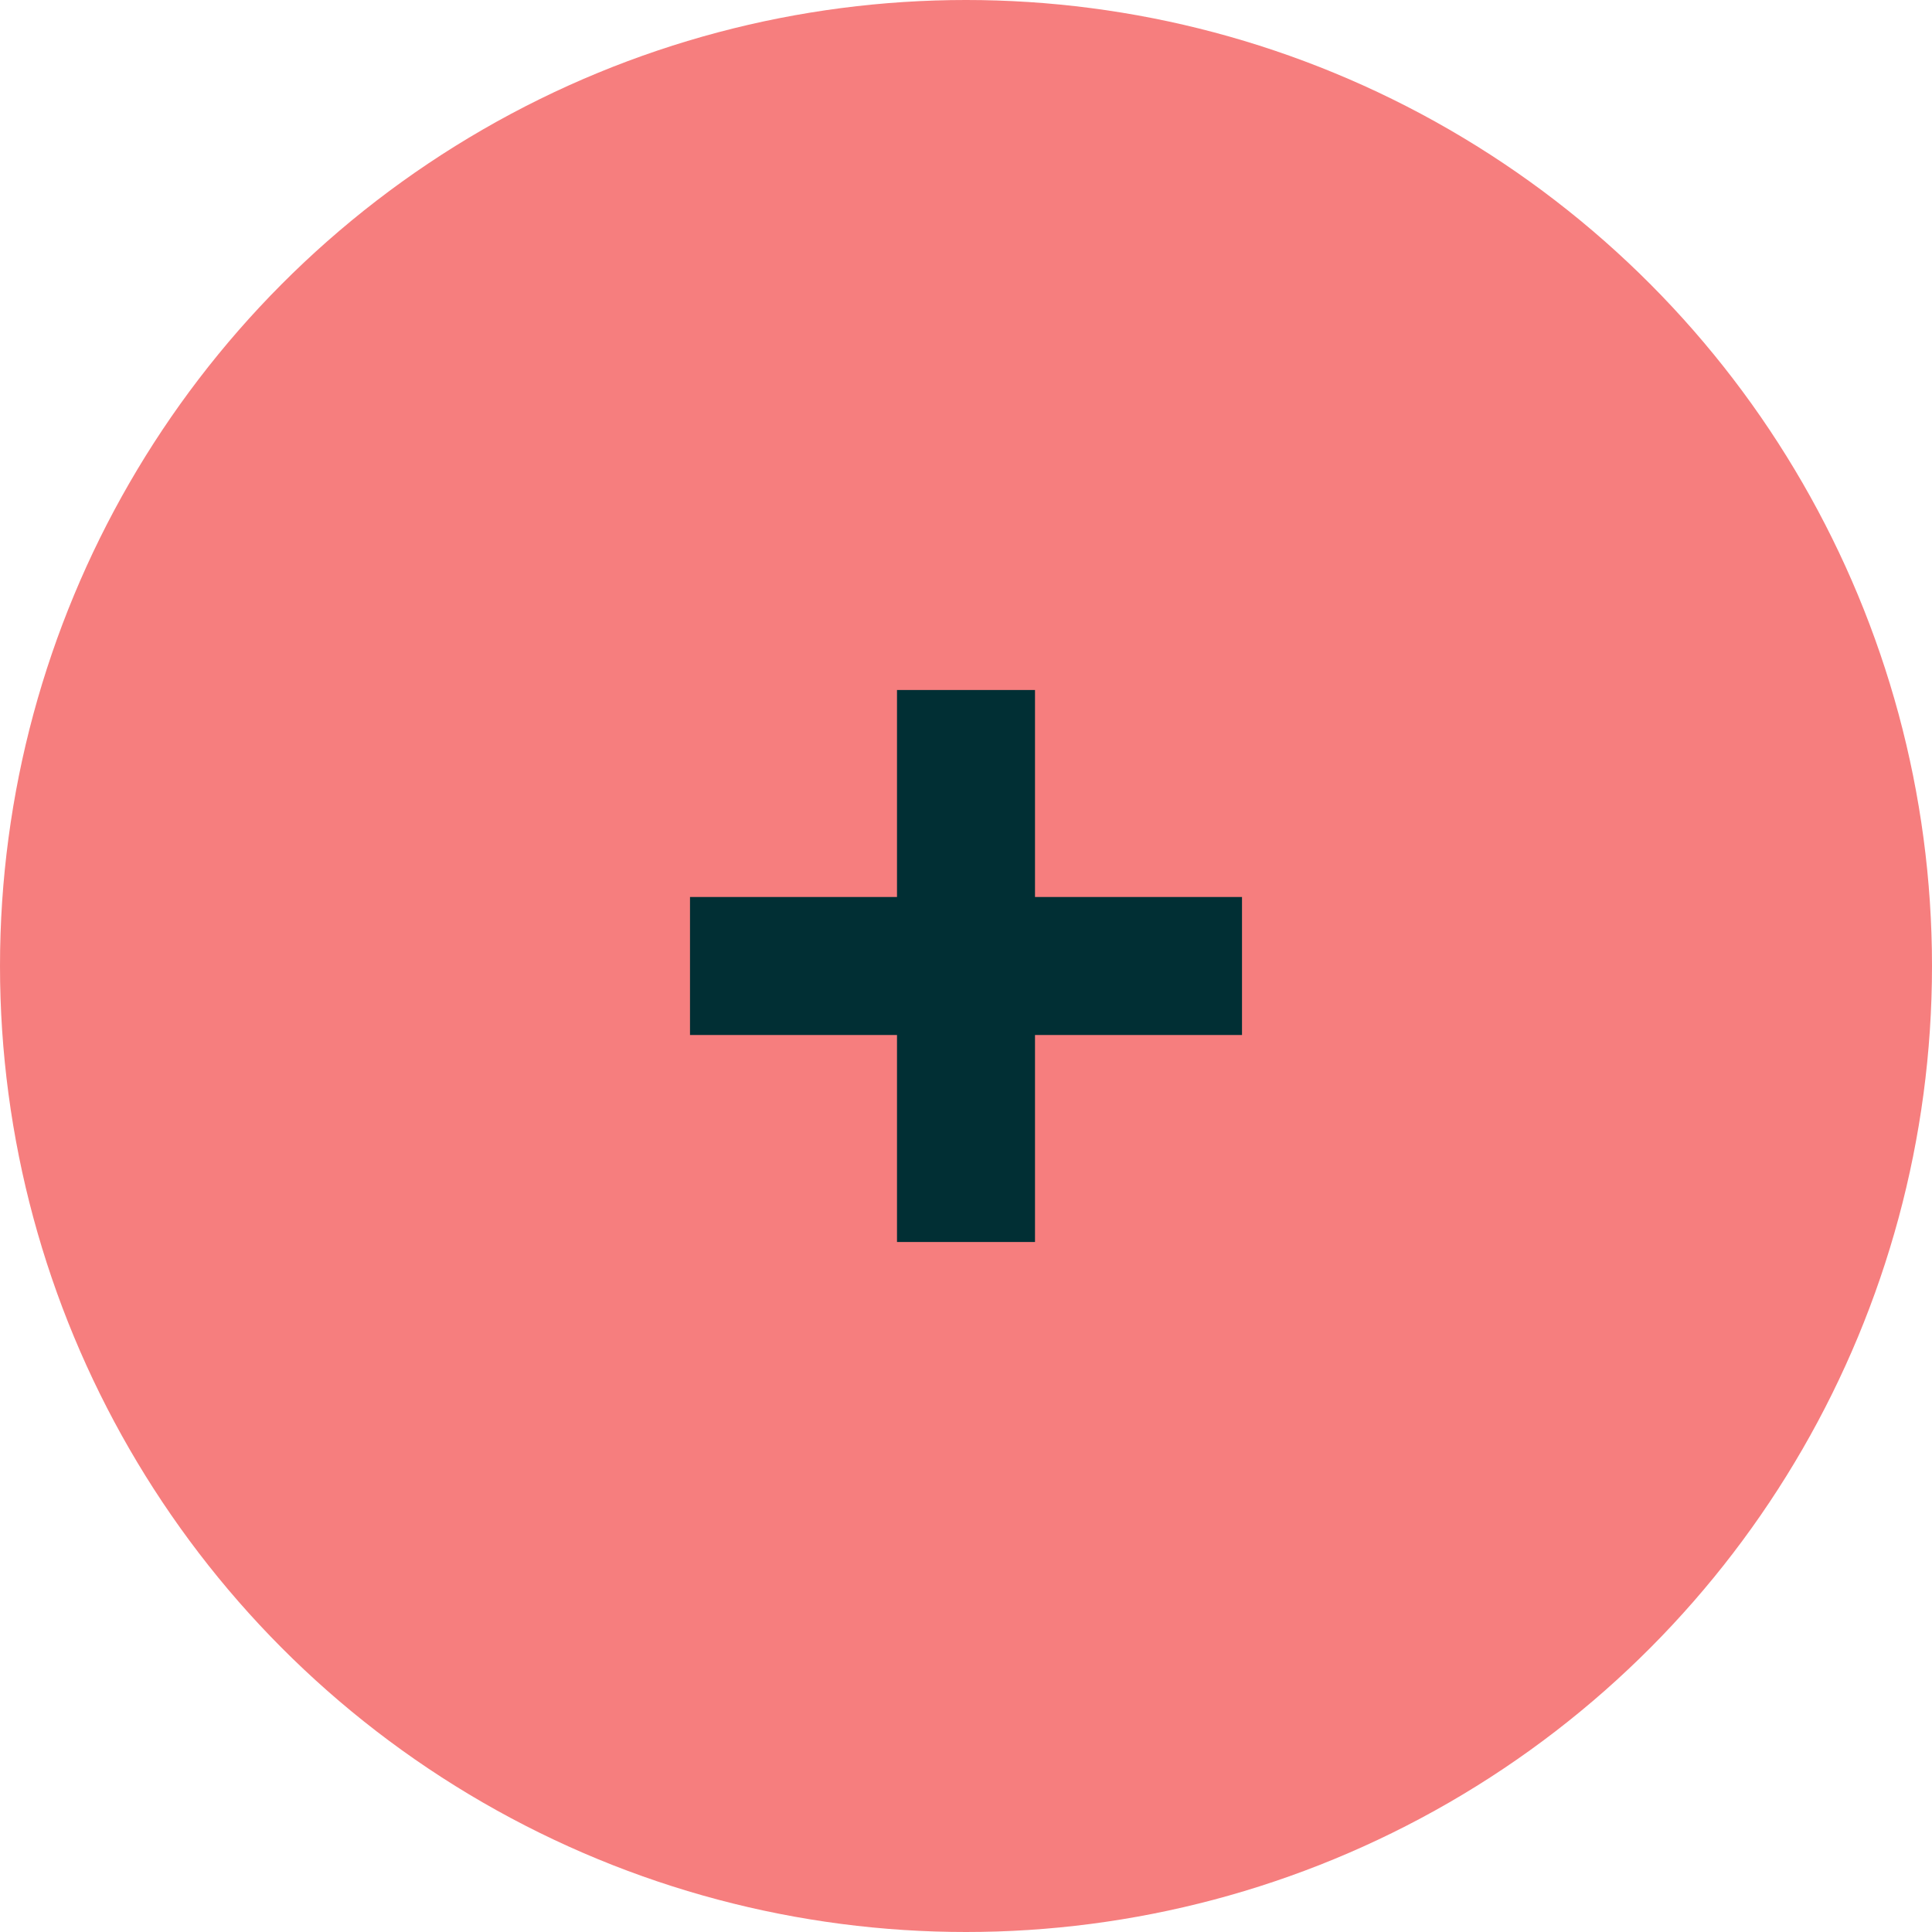 <svg  width="56" height="56" fill="none" xmlns="http://www.w3.org/2000/svg"><circle cx="28" cy="28" r="28" fill="#F67E7E"/><path fill-rule="evenodd" clip-rule="evenodd" d="M30 20h-4v6h-6v4h6v6h4v-6h6v-4h-6v-6z" fill="#012F34"/></svg>